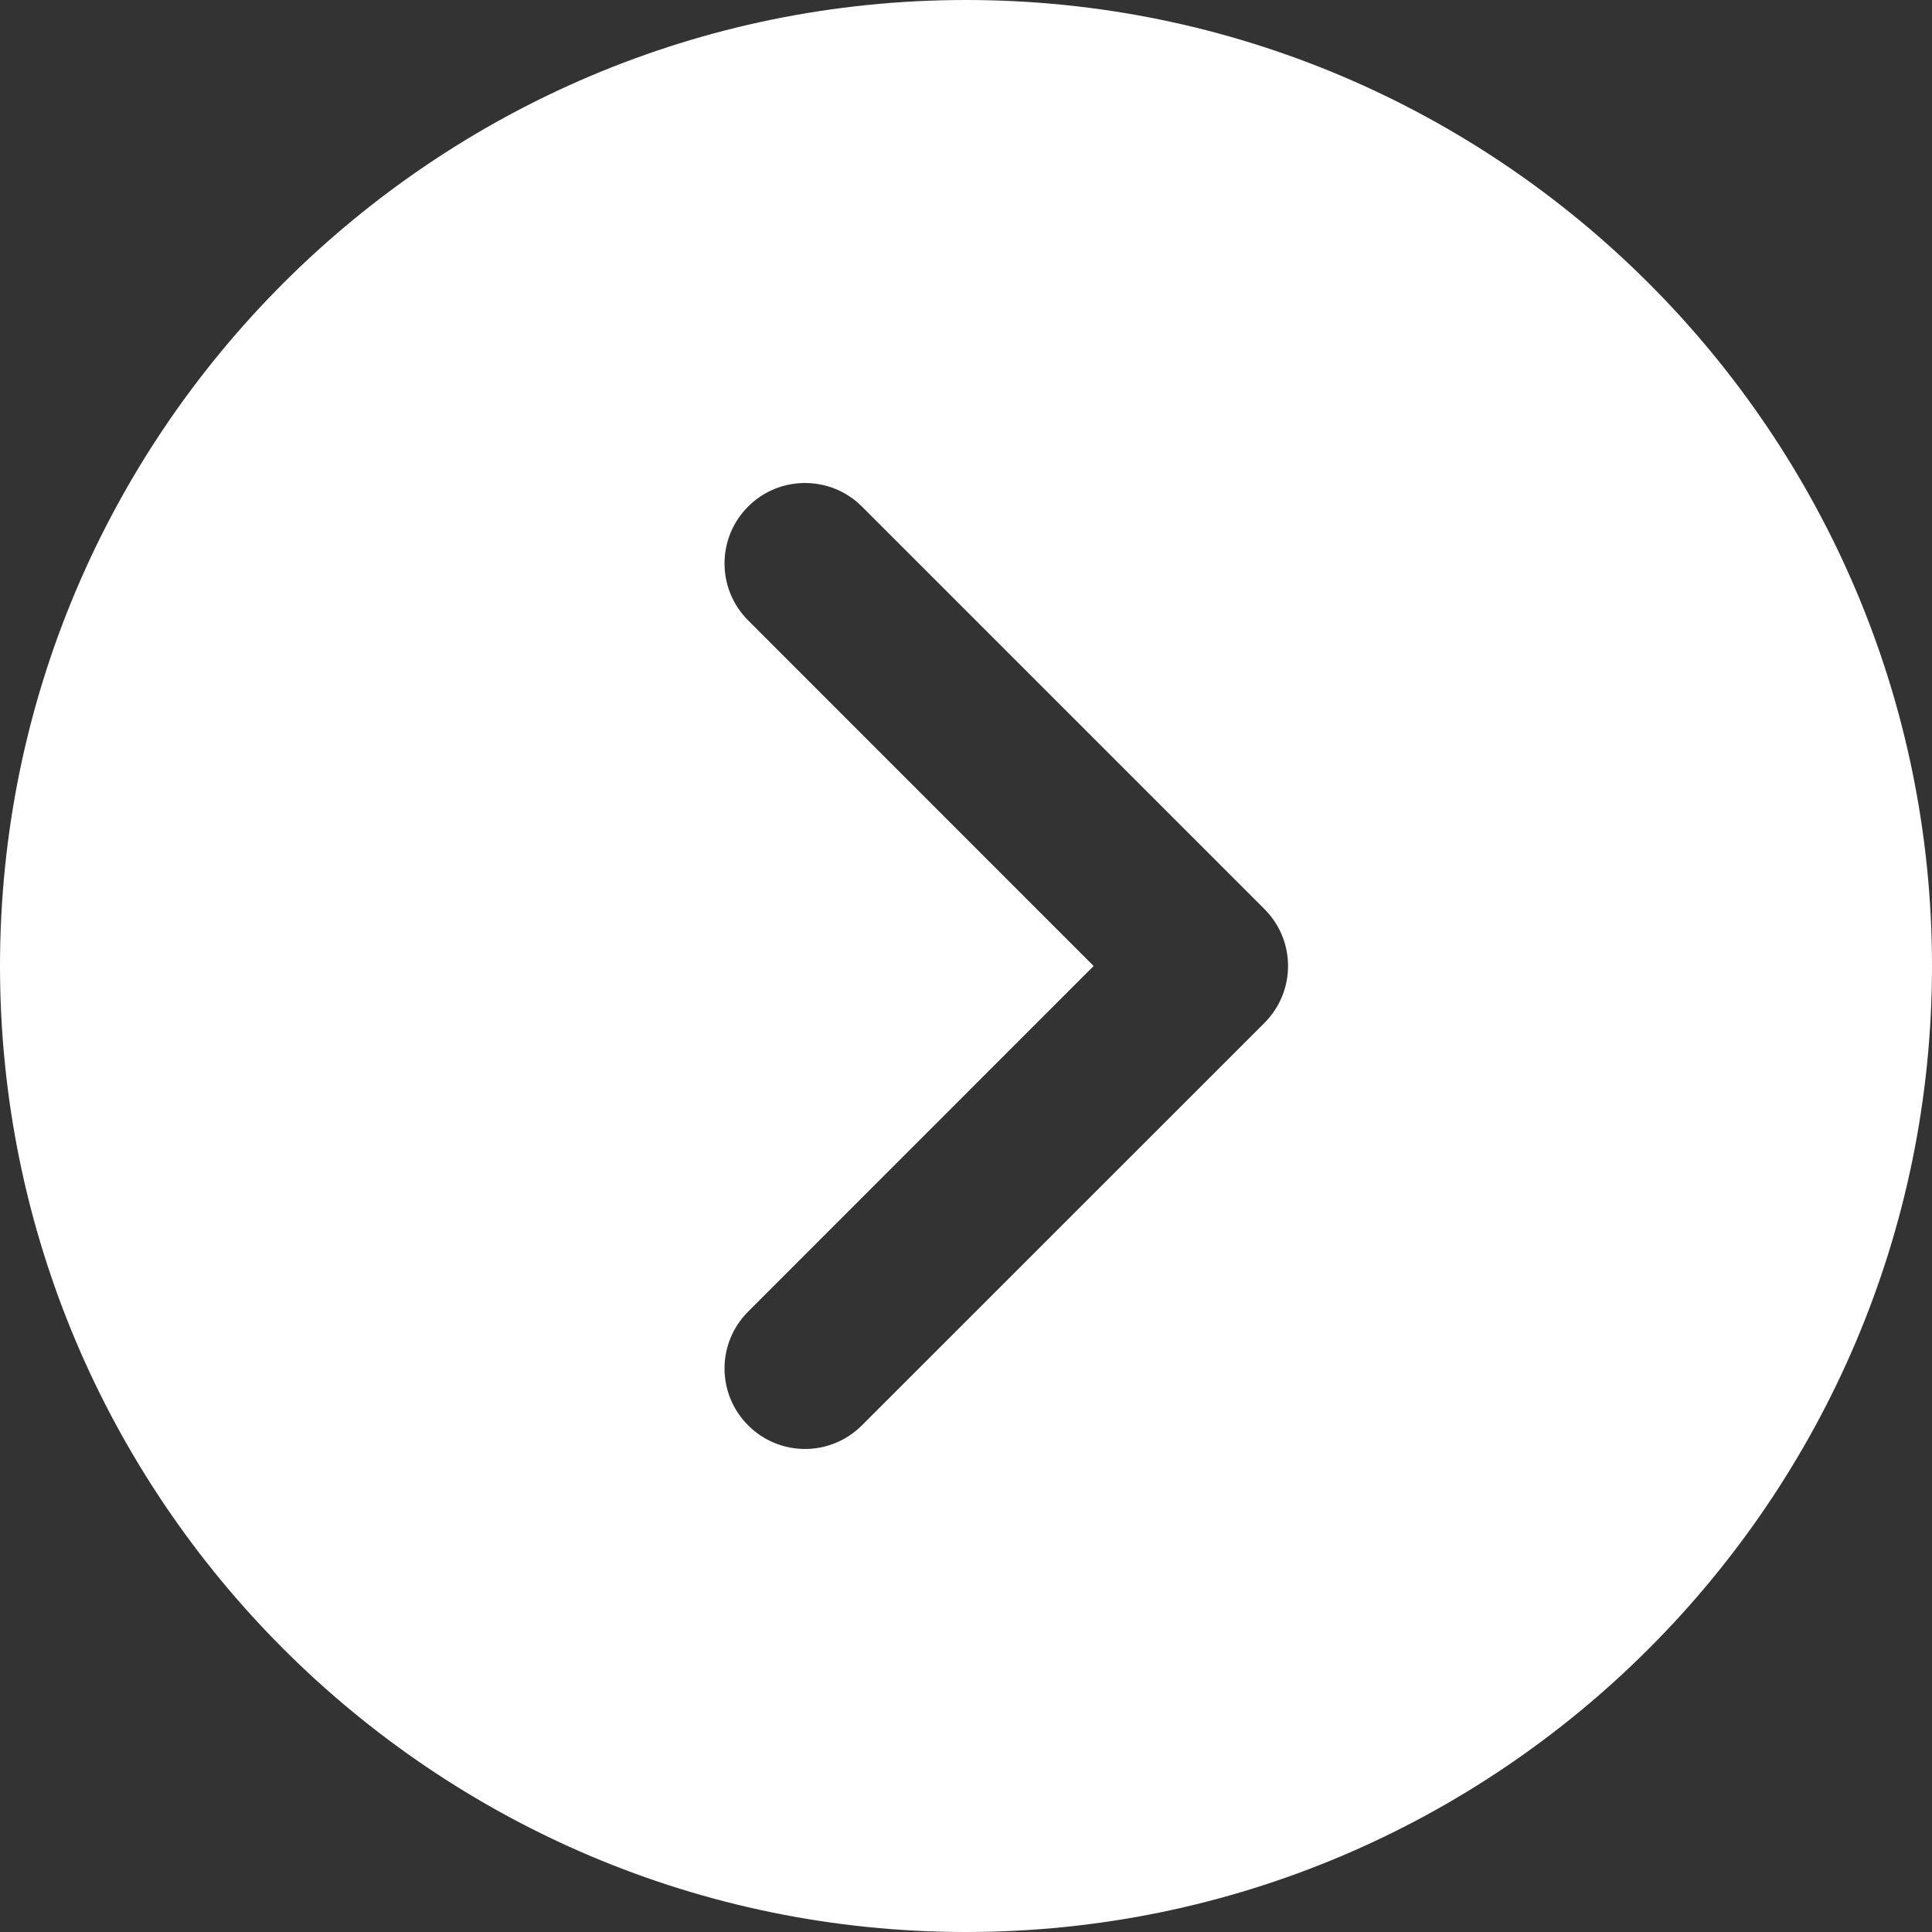 <svg width="17" height="17" viewBox="0 0 17 17" fill="none" xmlns="http://www.w3.org/2000/svg">
<rect x="0" y="0" width="17" height="17" fill="#333333" stroke="none"/>
<path d="M8.5 17C13.187 17 17 13.187 17 8.5C17 3.813 13.187 -0 8.5 -0C3.813 -0 1.64116e-05 3.813 1.60019e-05 8.5C1.55921e-05 13.187 3.813 17 8.5 17ZM6.583 5.459C6.306 5.182 6.306 4.734 6.583 4.457C6.721 4.319 6.902 4.25 7.083 4.25C7.265 4.25 7.446 4.319 7.584 4.457L11.126 7.999C11.403 8.276 11.403 8.724 11.126 9.001L7.584 12.542C7.307 12.819 6.86 12.819 6.583 12.542C6.306 12.265 6.306 11.818 6.583 11.541L9.623 8.5L6.583 5.459Z" fill="white"/>
</svg>
